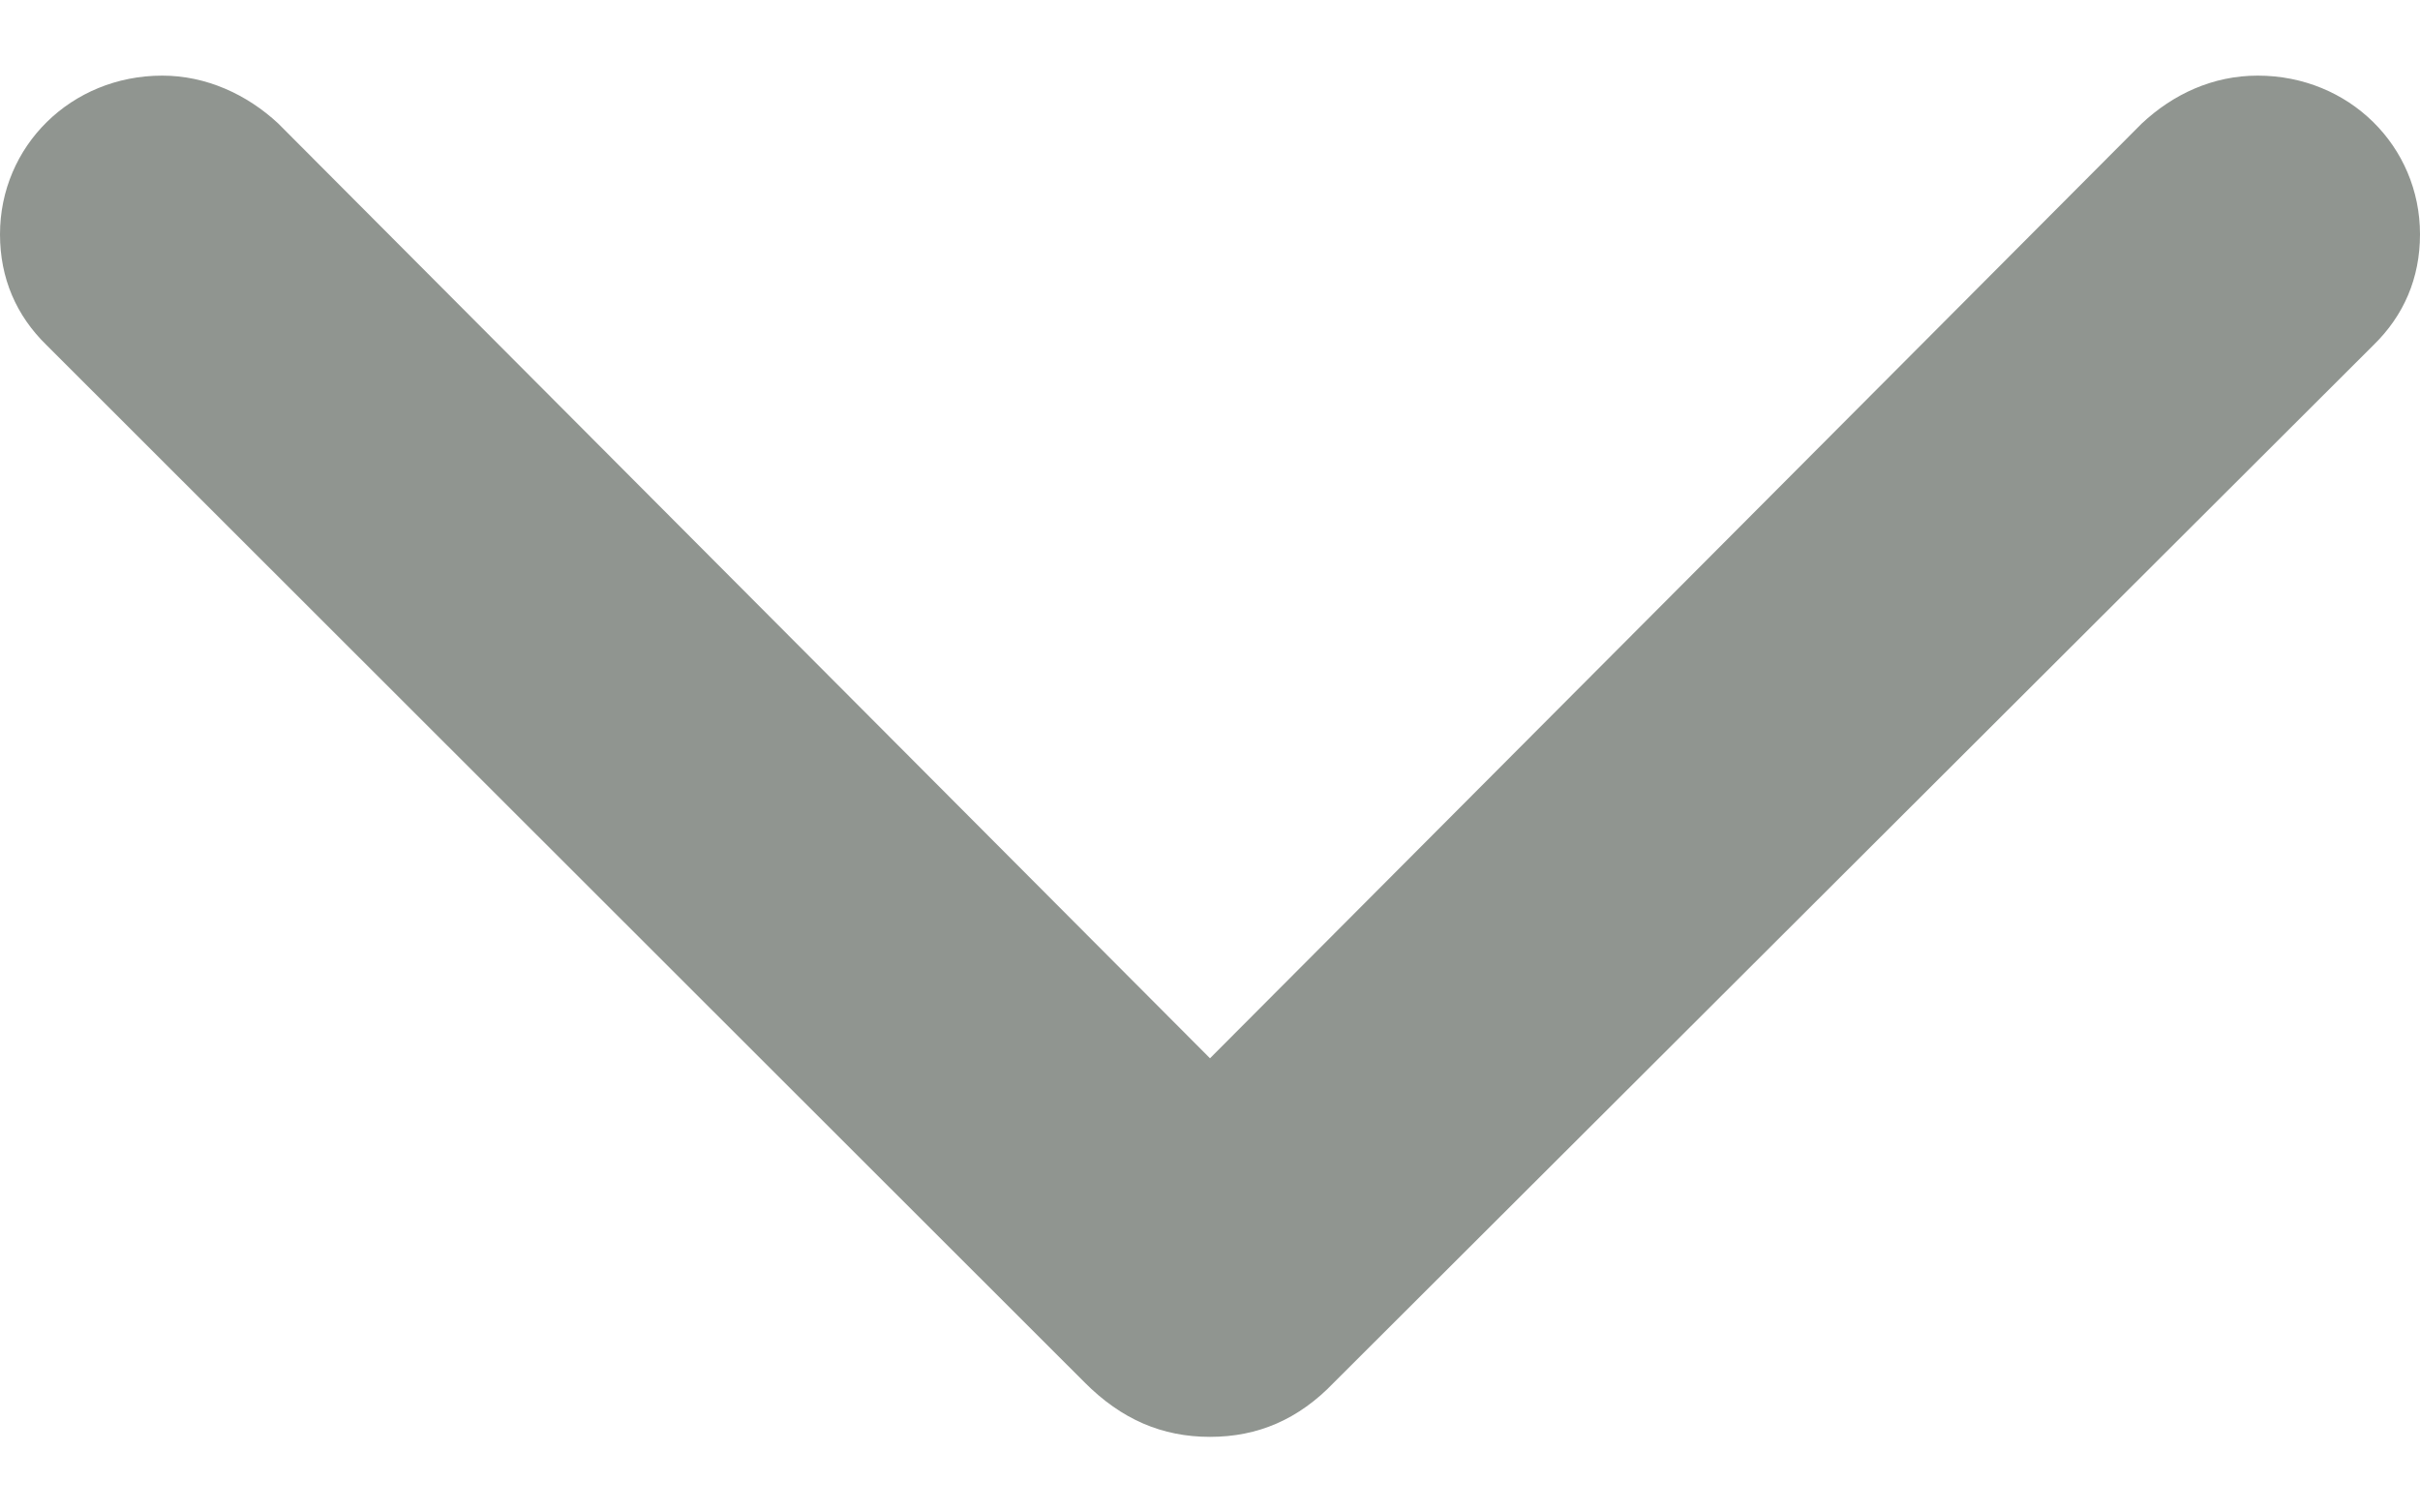 <svg width="16" height="10" viewBox="0 0 16 10" fill="none" xmlns="http://www.w3.org/2000/svg">
<path d="M8 9.5C8.316 9.5 8.586 9.385 8.821 9.139L15.693 2.281C15.892 2.087 16 1.84 16 1.549C16 0.967 15.531 0.5 14.927 0.5C14.629 0.5 14.367 0.623 14.16 0.817L8 6.997L1.84 0.817C1.632 0.623 1.362 0.5 1.073 0.5C0.469 0.5 0 0.967 0 1.549C0 1.84 0.108 2.087 0.307 2.281L7.17 9.139C7.414 9.385 7.684 9.5 8 9.5Z" fill="#909590"/>
</svg>
